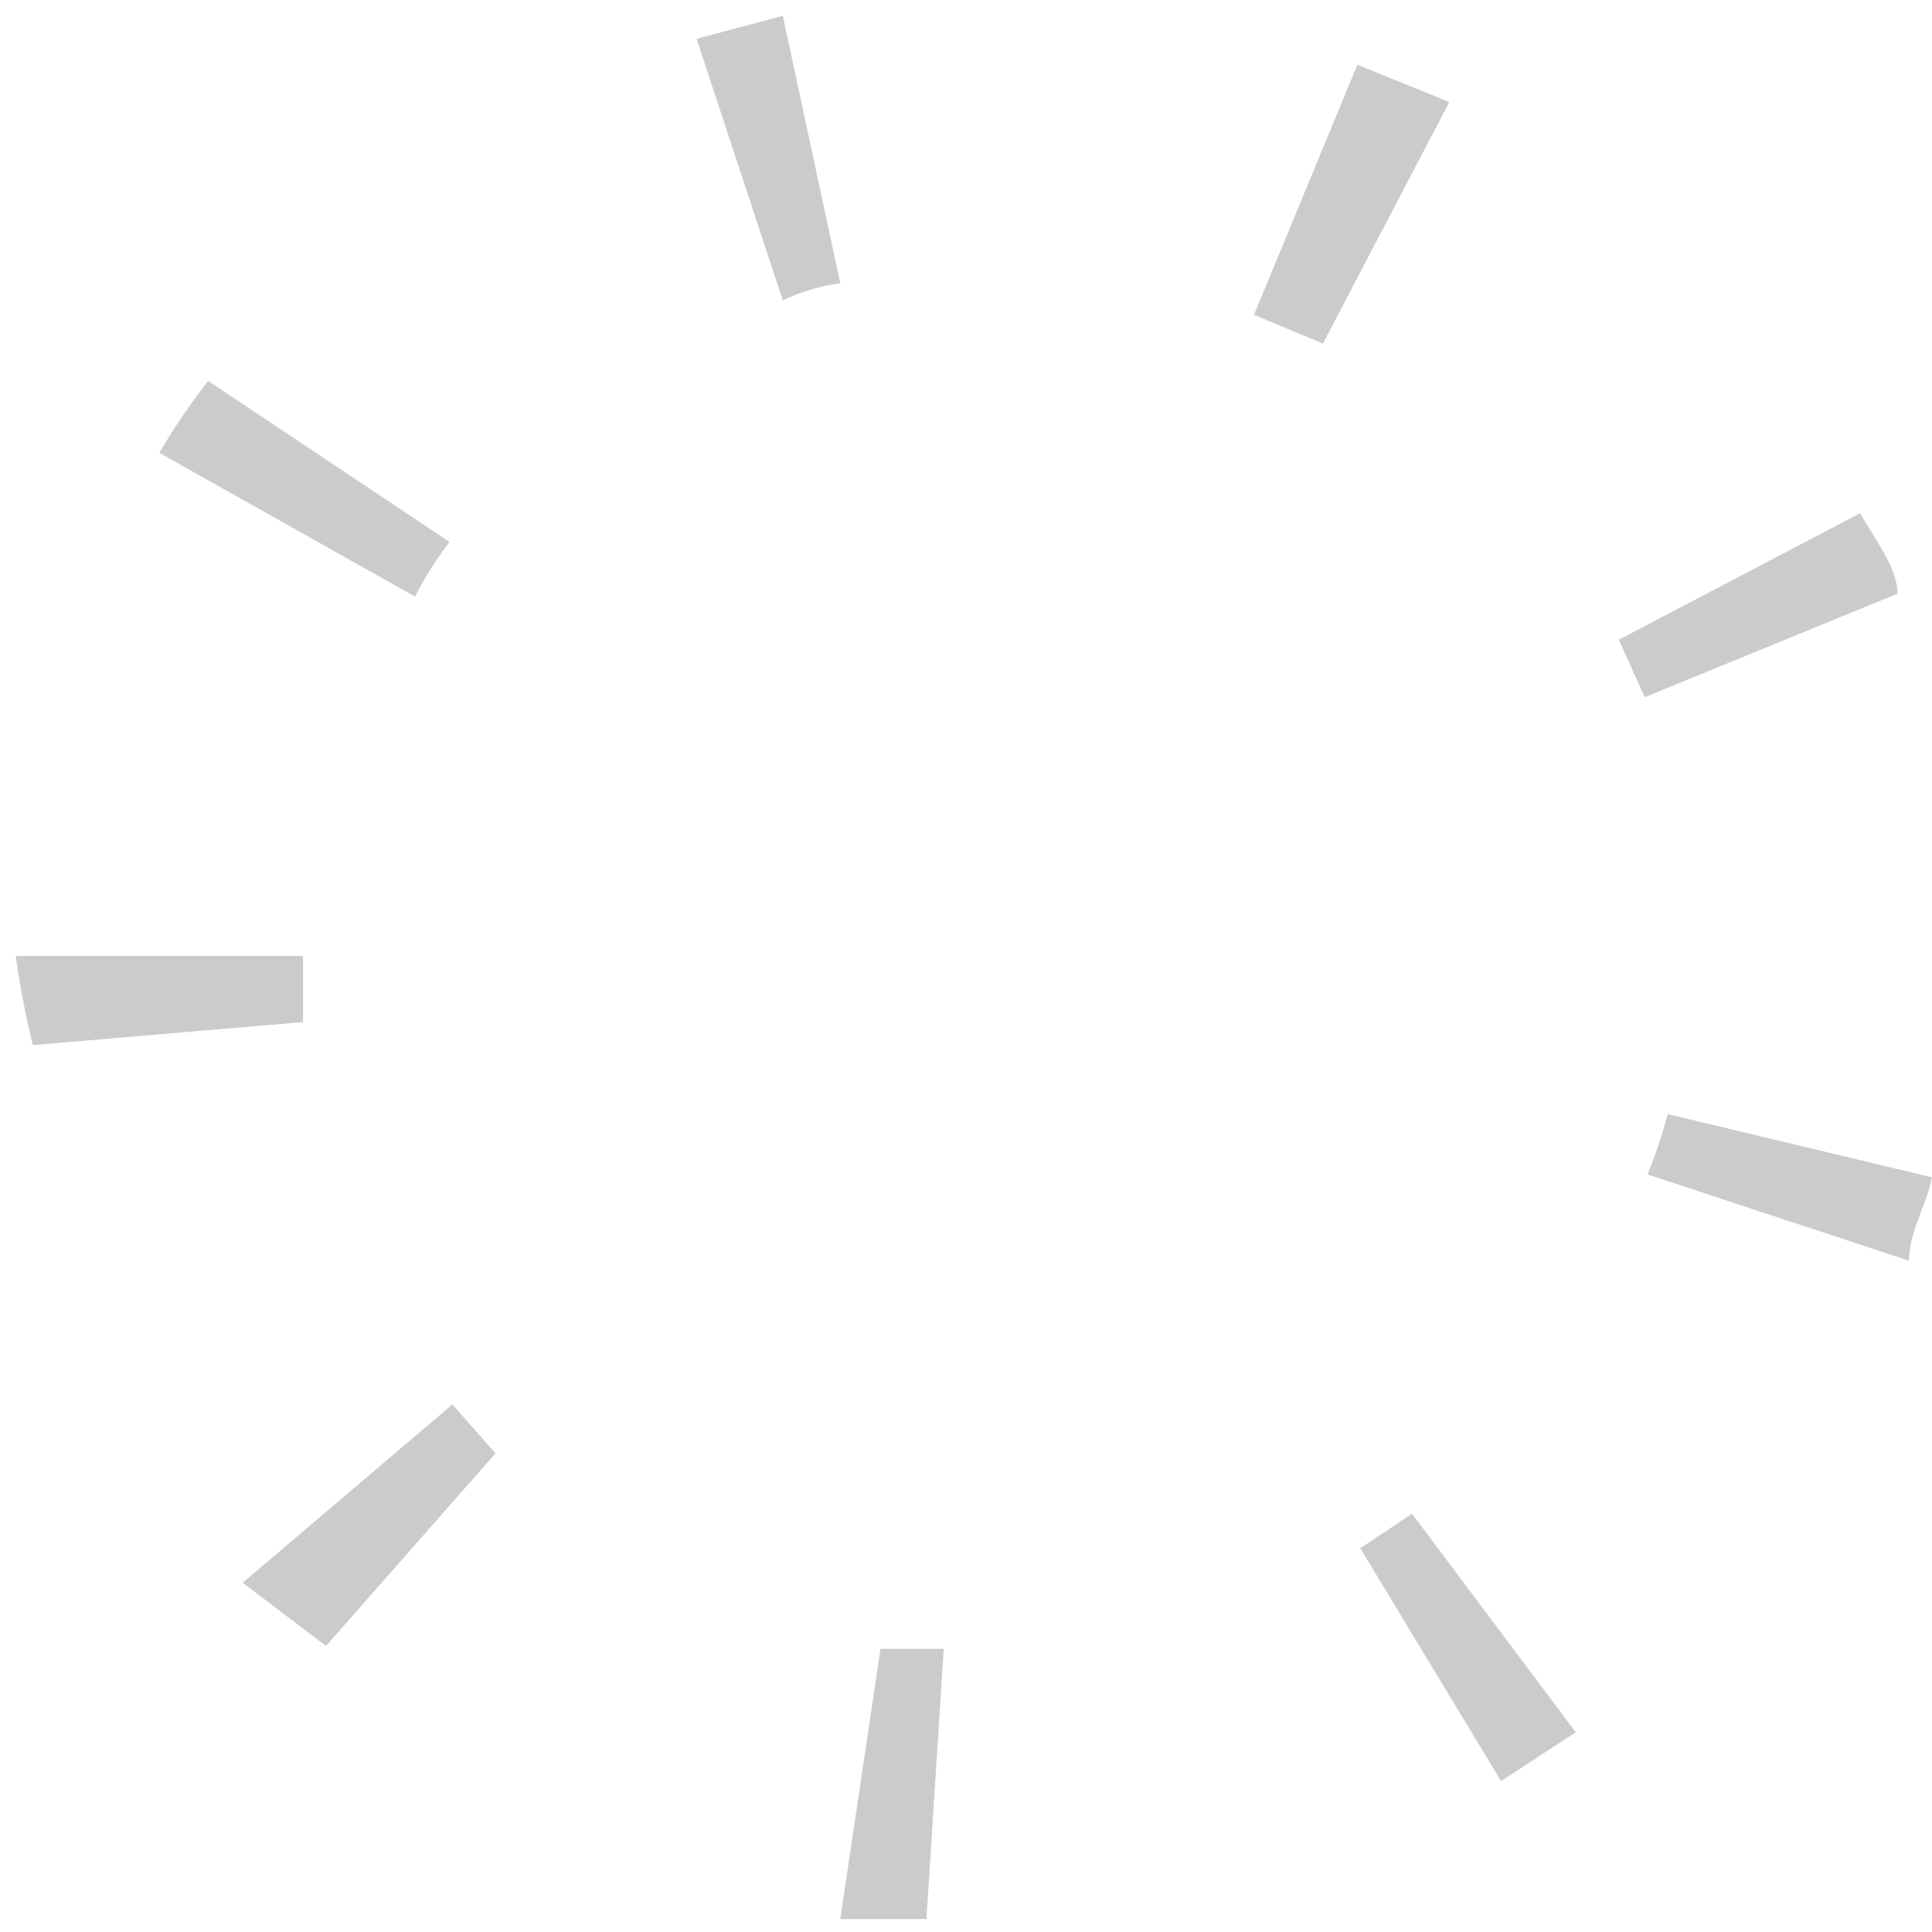 <svg width="57" height="57" viewBox="0 0 57 57" fill="none" xmlns="http://www.w3.org/2000/svg">
<path d="M27.333 56.619L27.842 48.646H25.977L24.79 56.619H27.333ZM44.286 52.548L46.489 51.106L41.658 44.659L40.132 45.677L44.286 52.548ZM9.618 48.561L14.619 42.878L13.347 41.436L7.16 46.695L9.618 48.561ZM56.322 37.195C56.322 36.347 56.831 35.583 57 34.735L49.202 32.869C49.042 33.475 48.844 34.07 48.608 34.65L56.322 37.195ZM0.972 30.833L8.94 30.154C8.94 29.476 8.94 28.882 8.94 28.203H0.463C0.587 29.088 0.756 29.966 0.972 30.833ZM48.524 20.569L55.983 17.516C55.983 16.752 55.305 15.904 54.881 15.141L47.761 18.873L48.524 20.569ZM12.245 17.601C12.534 17.033 12.875 16.494 13.262 15.989L6.142 11.239C5.614 11.912 5.133 12.62 4.702 13.36L12.245 17.601ZM39.03 10.136L42.76 3.011L40.047 1.908L36.996 9.288L39.03 10.136ZM23.095 8.864C23.63 8.605 24.202 8.433 24.79 8.355L23.095 0.466L20.552 1.145L23.095 8.864Z" fill="#CACBCD"/>
</svg>

